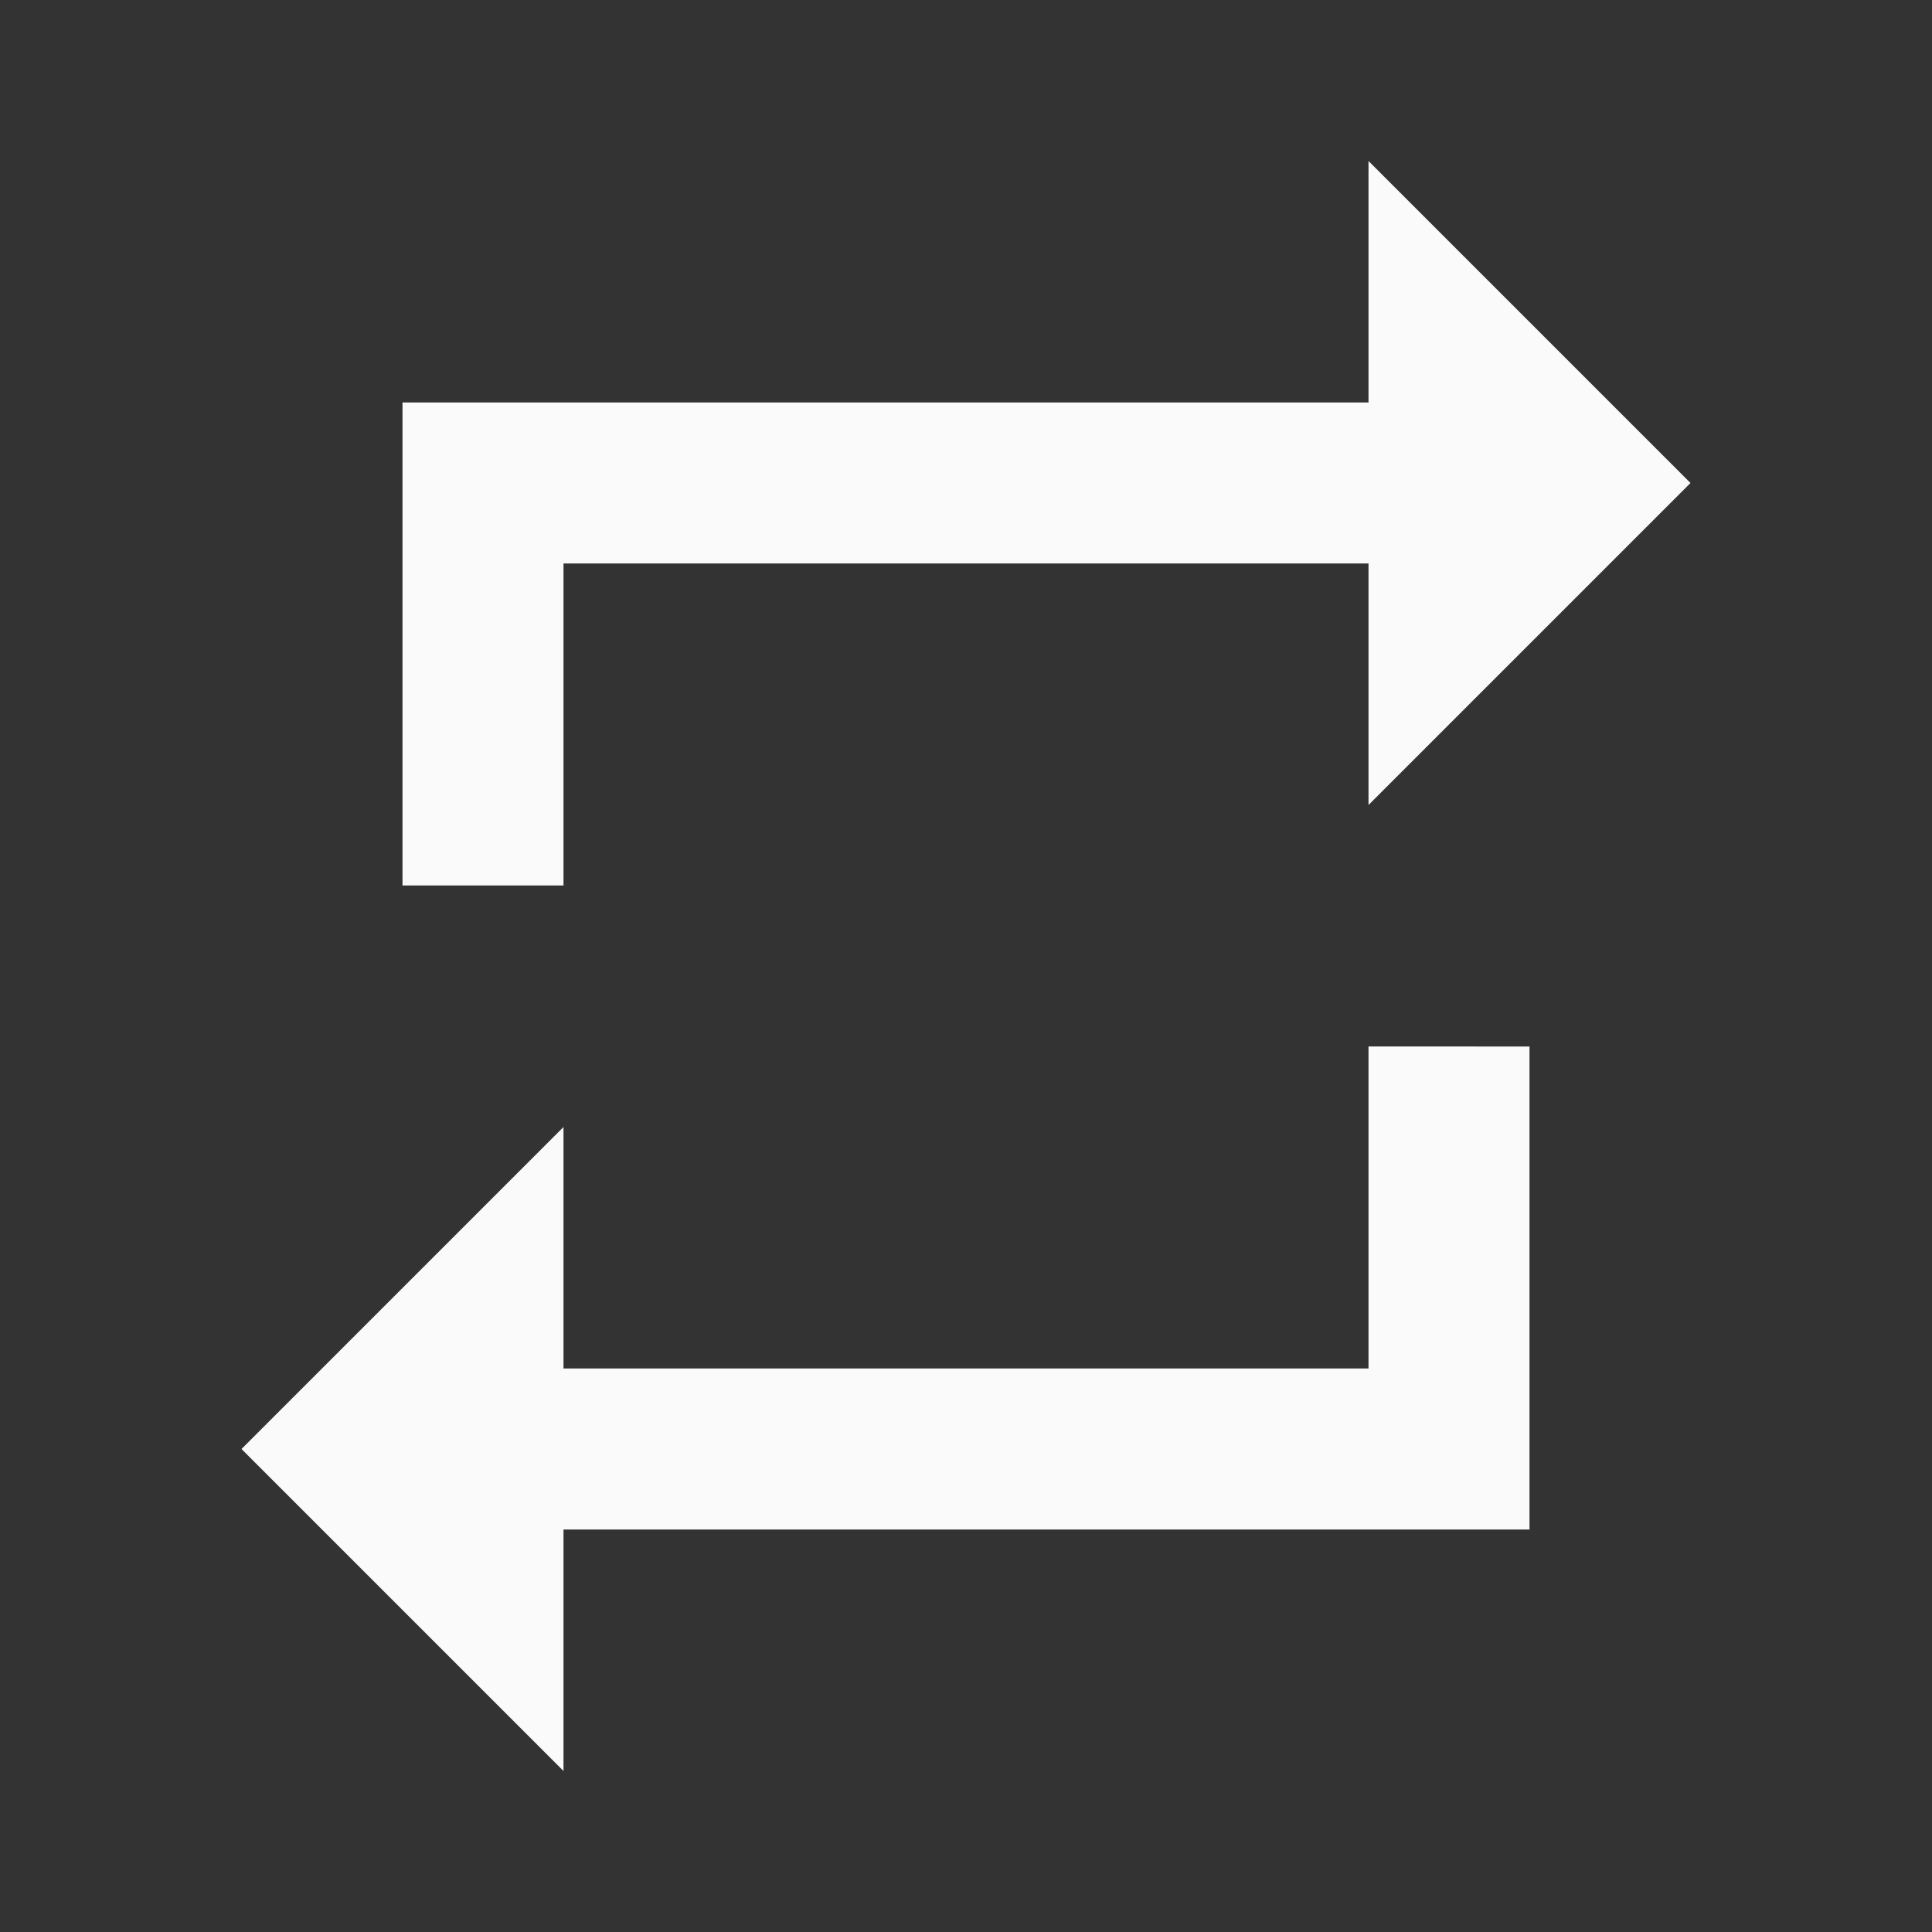 <svg xmlns="http://www.w3.org/2000/svg" xmlns:svg="http://www.w3.org/2000/svg" id="svg4682" width="24" height="24" version="1.1"><rect width="100%" height="100%" fill="#333333" stroke="none"/><g id="layer1" transform="translate(0,-1028.362)"><g font-style="normal" style="line-height:125%;-inkscape-font-specification:Roboto" id="g5269" fill="#000" fill-opacity="1" stroke="none" font-family="Roboto" font-size="16" font-stretch="normal" font-variant="normal" font-weight="normal" letter-spacing="0" transform="translate(-64,740)" word-spacing="0"><path id="path5271" fill="#fafafa" fill-opacity="1" d="m 17,2 0,3 -10,0 -2,0 0,6 2,0 0,-4 10,0 0,3 4,-4 z m 0,11 0,4 -10,0 0,-3 -4,4 4,4 0,-3 10,0 2,0 0,-6 z" font-size="6" transform="translate(64,288.362)"/></g></g></svg>